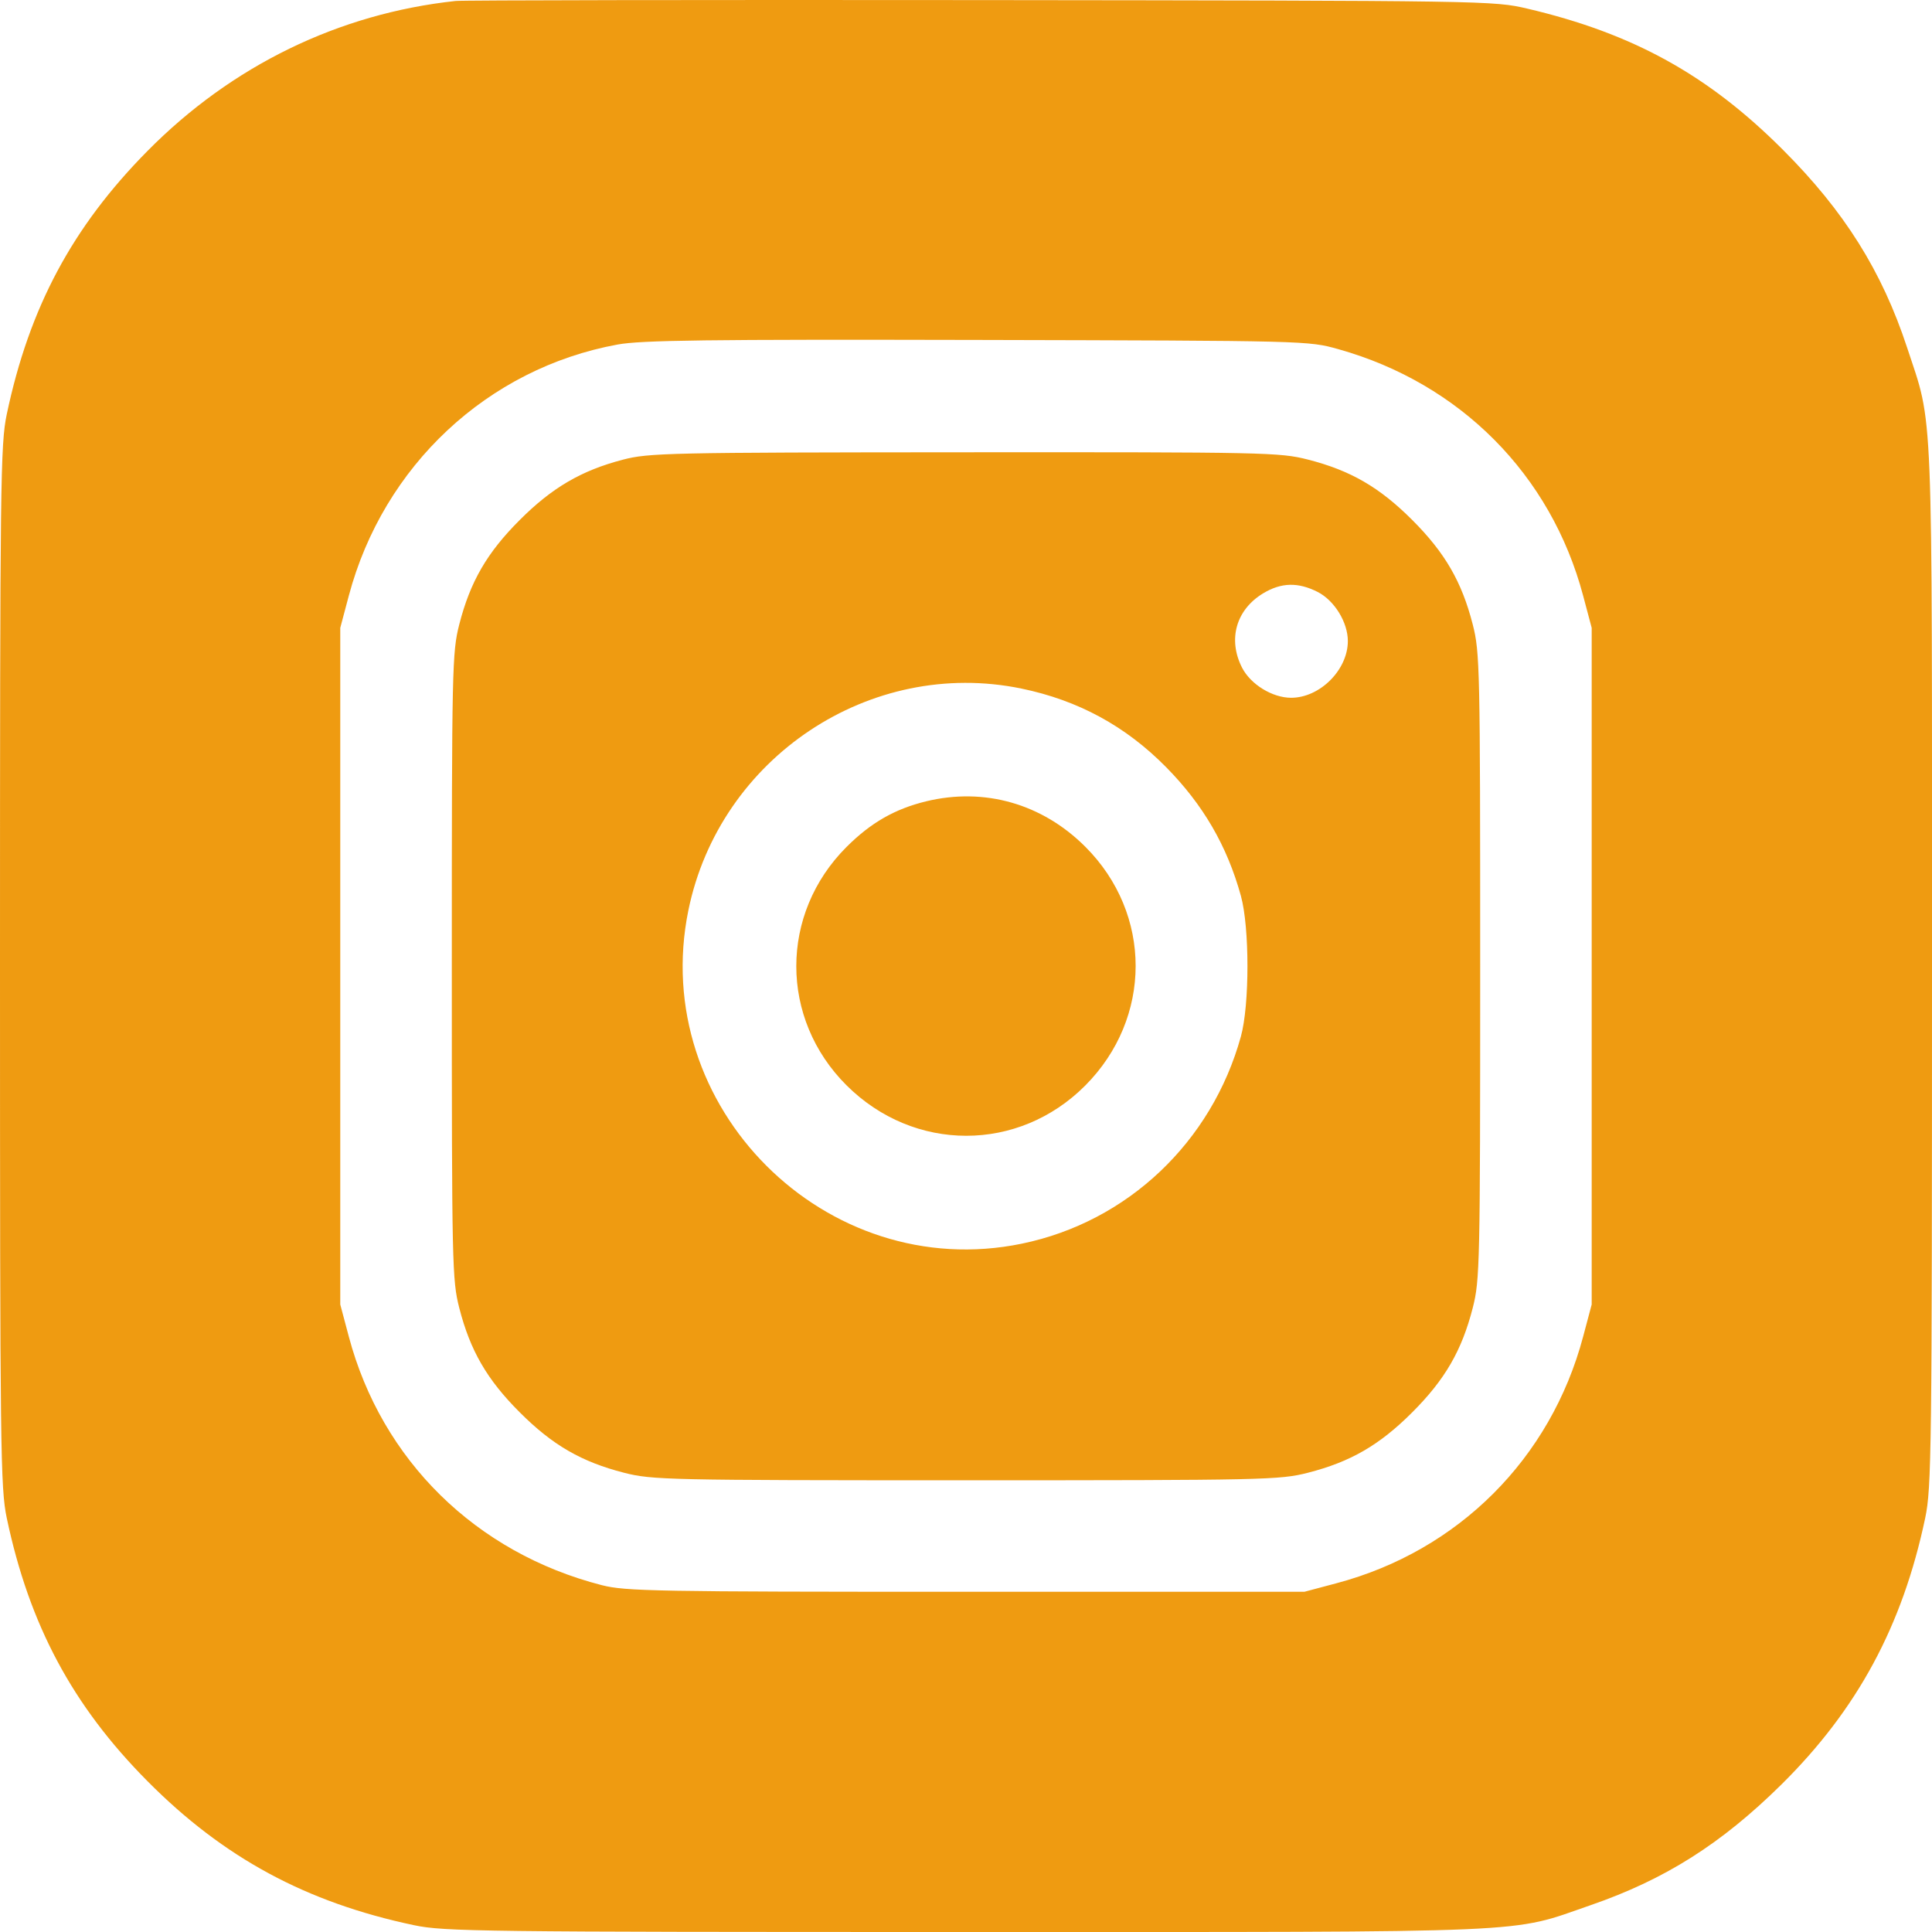 <svg width="42" height="42" viewBox="0 0 42 42" fill="none" xmlns="http://www.w3.org/2000/svg">
<path fill-rule="evenodd" clip-rule="evenodd" d="M9.904 0.021C7.363 0.295 5.04 1.426 3.205 3.283C1.572 4.935 0.636 6.686 0.147 9.006C0.01 9.658 0 10.456 0 21.004C0 31.552 0.01 32.349 0.147 33.001C0.637 35.324 1.576 37.079 3.205 38.72C4.859 40.387 6.656 41.358 9 41.852C9.652 41.99 10.449 42 21 42C33.621 42 32.788 42.035 34.581 41.416C36.197 40.857 37.419 40.084 38.724 38.796C40.378 37.161 41.358 35.346 41.852 33.001C41.99 32.349 42 31.552 42 21.004C42 8.475 42.033 9.305 41.459 7.557C40.911 5.892 40.094 4.59 38.755 3.252C37.129 1.626 35.5 0.727 33.205 0.188C32.473 0.016 32.356 0.014 21.329 0.002C15.203 -0.004 10.062 0.004 9.904 0.021ZM29.096 7.591C31.746 8.335 33.717 10.32 34.416 12.95L34.602 13.649V21.004V28.358L34.416 29.057C33.711 31.707 31.706 33.713 29.055 34.418L28.356 34.604H21C14.256 34.604 13.597 34.592 13.082 34.46C10.345 33.757 8.299 31.746 7.583 29.057L7.397 28.358V21.004V13.649L7.583 12.95C8.335 10.125 10.6 8.007 13.425 7.49C13.94 7.395 15.37 7.377 21.246 7.39C28.427 7.407 28.439 7.407 29.096 7.591ZM13.537 9.994C12.637 10.229 12 10.602 11.299 11.304C10.586 12.016 10.222 12.646 9.984 13.575C9.829 14.181 9.822 14.506 9.822 21.004C9.822 27.501 9.829 27.826 9.984 28.433C10.222 29.361 10.586 29.991 11.299 30.703C12.01 31.415 12.641 31.78 13.569 32.017C14.177 32.172 14.502 32.18 21 32.18C27.498 32.18 27.823 32.172 28.43 32.017C29.359 31.78 29.989 31.415 30.701 30.703C31.413 29.991 31.778 29.361 32.016 28.433C32.171 27.826 32.178 27.501 32.178 21.004C32.178 14.506 32.171 14.181 32.016 13.575C31.778 12.646 31.413 12.016 30.701 11.304C29.989 10.592 29.359 10.227 28.43 9.99C27.822 9.835 27.506 9.828 20.966 9.832C14.514 9.836 14.104 9.845 13.537 9.994ZM28.646 12.869C29.01 13.055 29.301 13.529 29.301 13.936C29.301 14.562 28.694 15.169 28.068 15.169C27.66 15.169 27.187 14.878 27.001 14.514C26.688 13.9 26.871 13.255 27.459 12.899C27.853 12.661 28.219 12.652 28.646 12.869ZM22.206 14.969C23.438 15.224 24.468 15.783 25.349 16.676C26.156 17.494 26.675 18.387 26.976 19.475C27.166 20.163 27.166 21.844 26.976 22.532C26.341 24.83 24.511 26.562 22.215 27.036C17.95 27.917 14.09 24.058 14.965 19.788C15.646 16.467 18.918 14.29 22.206 14.969ZM20.133 17.42C19.453 17.586 18.933 17.883 18.405 18.41C16.946 19.866 16.946 22.144 18.405 23.596C19.871 25.055 22.141 25.056 23.593 23.598C25.052 22.132 25.053 19.867 23.595 18.409C22.657 17.471 21.401 17.113 20.133 17.42Z" fill="#EF9B11"/>
</svg>
